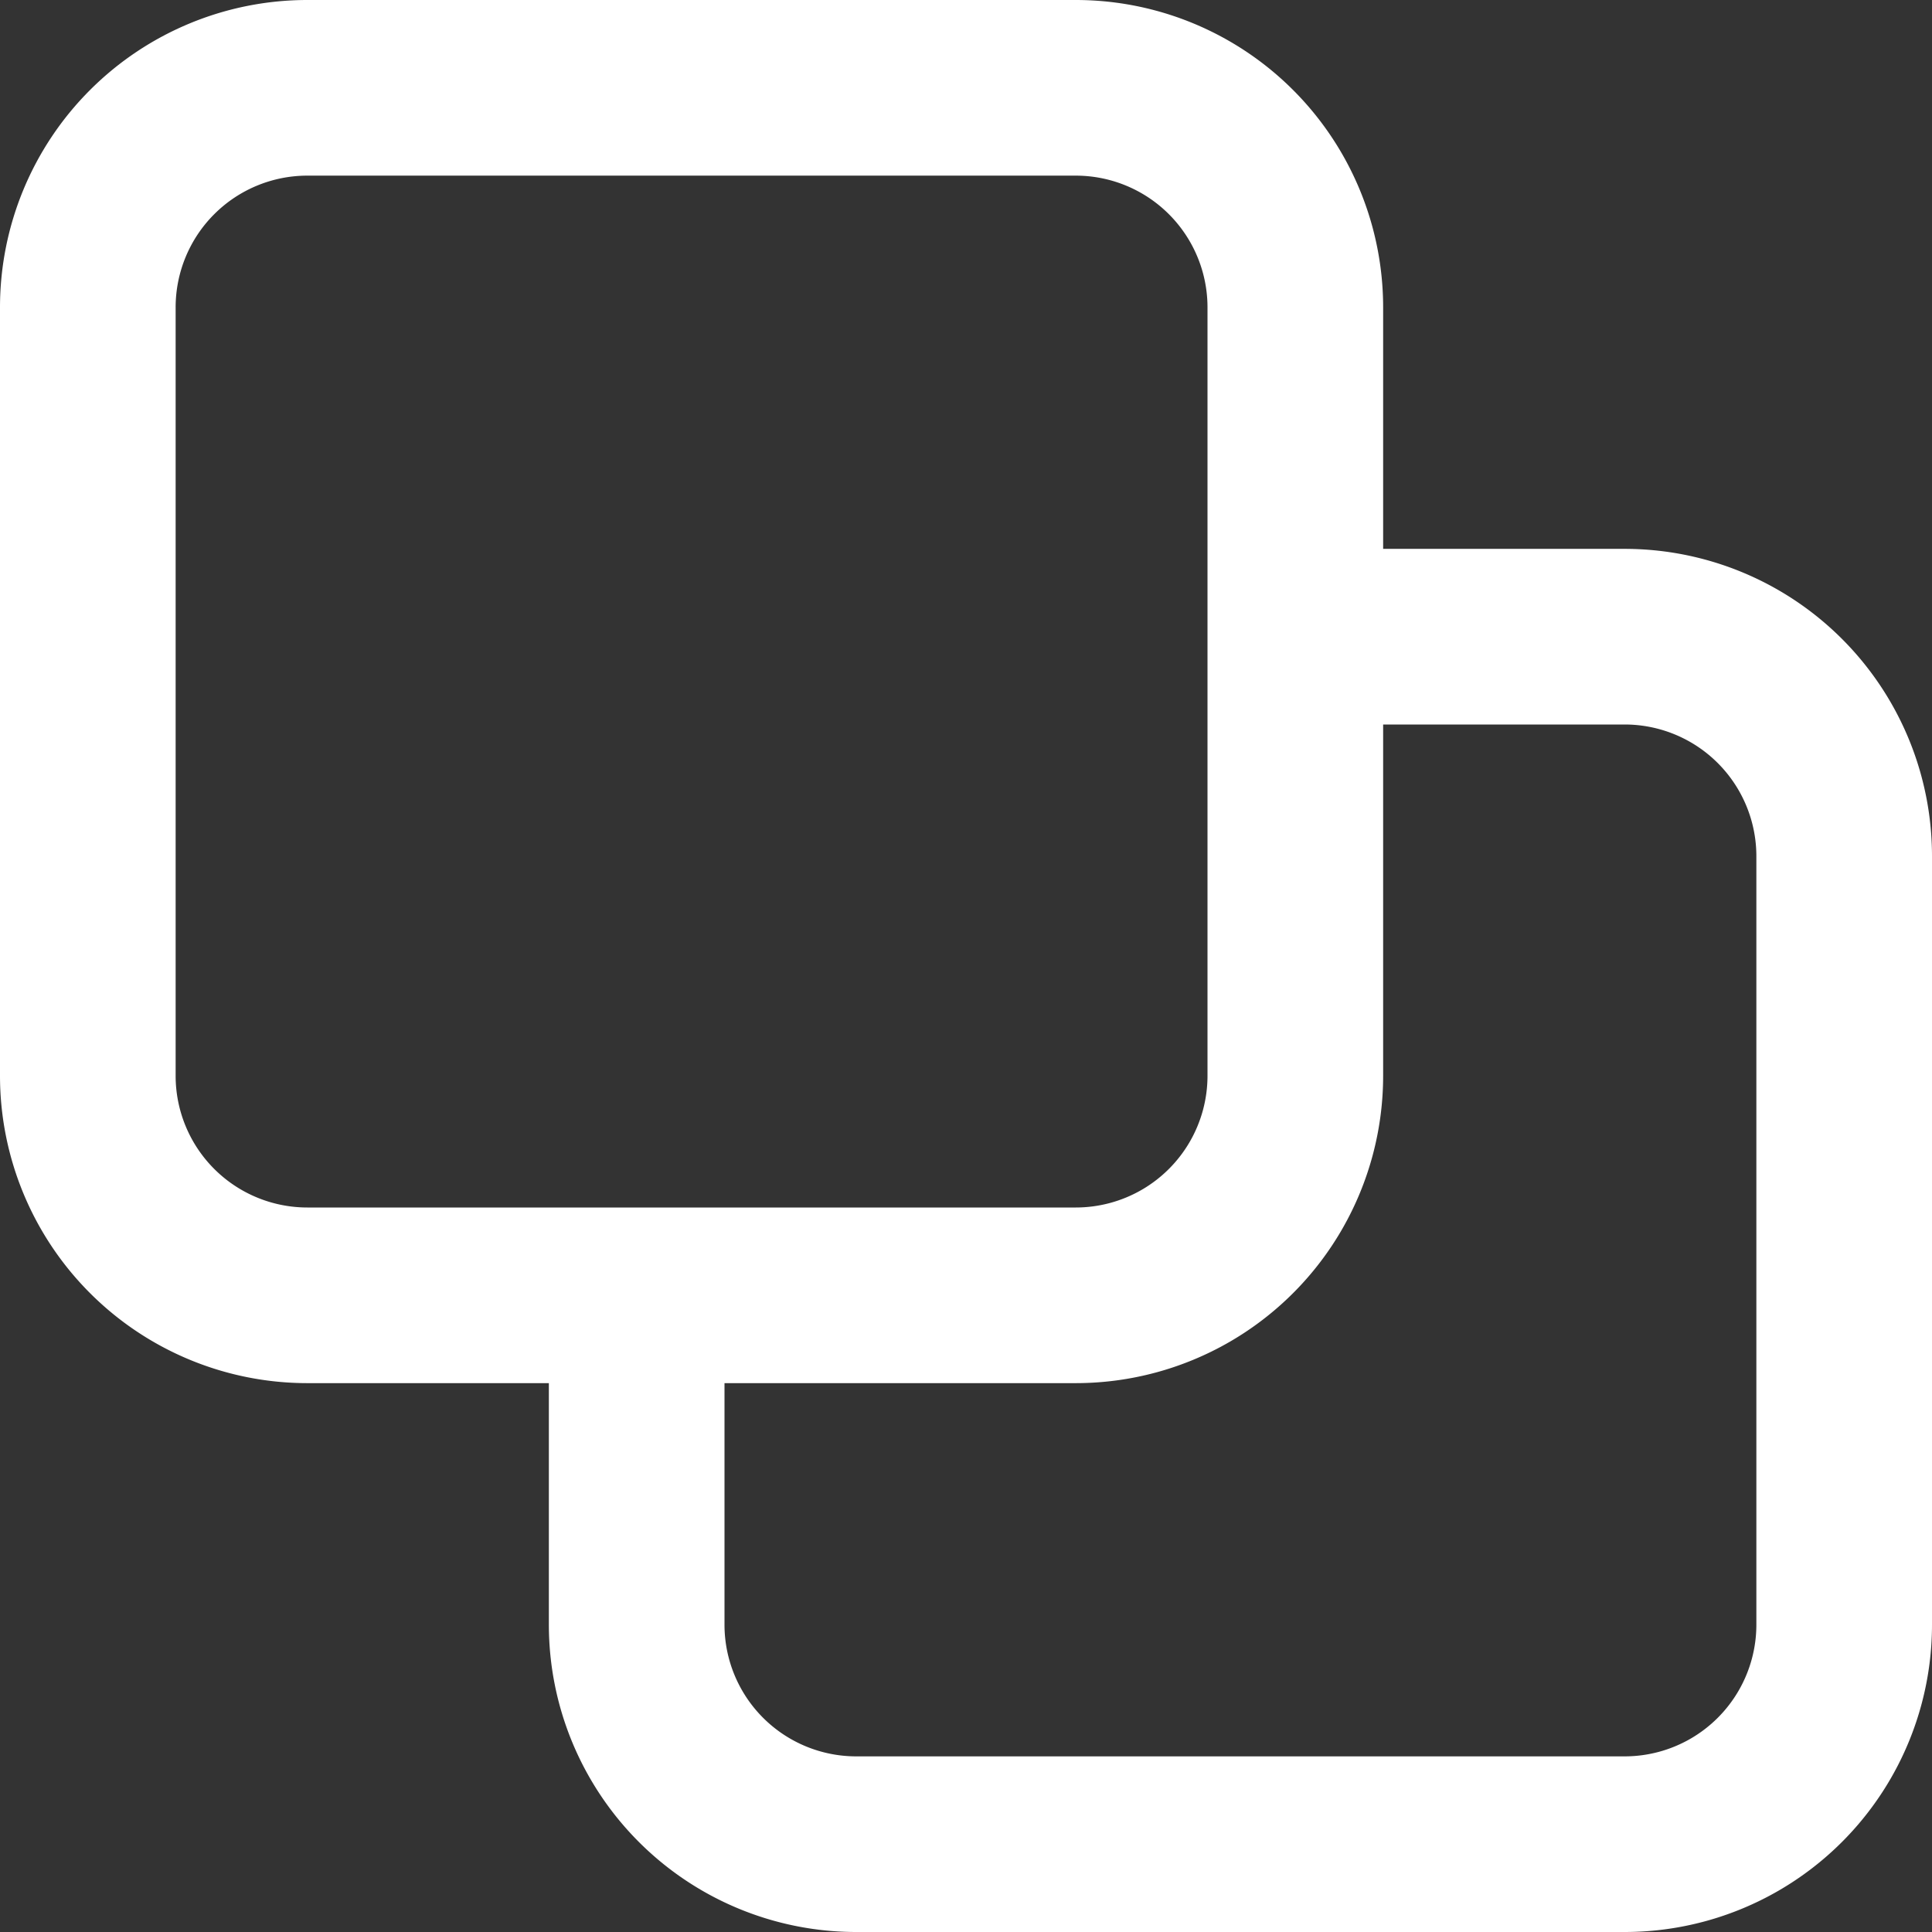 <svg xmlns="http://www.w3.org/2000/svg" width="33" height="33" viewBox="0 0 33 33">
  <rect x="0" y="0" width="33" height="33" fill="#333333" stroke="none"/>
  <path id="Copy_White" data-name="Copy White" d="M13.375,24.625H7.75A3.75,3.75,0,0,1,4,20.875V7.75A3.75,3.75,0,0,1,7.75,4H20.875a3.75,3.75,0,0,1,3.75,3.75v5.625m-11.25,11.25h7.5a3.75,3.75,0,0,0,3.75-3.75v-7.5m-11.25,11.25V30.25A3.75,3.75,0,0,0,17.125,34H30.25A3.75,3.75,0,0,0,34,30.25V17.125a3.75,3.75,0,0,0-3.75-3.75H24.625" transform="translate(-2.5 -2.5)" fill="none" stroke="#fff" stroke-linecap="round" stroke-linejoin="round" stroke-width="3"/>
</svg>
